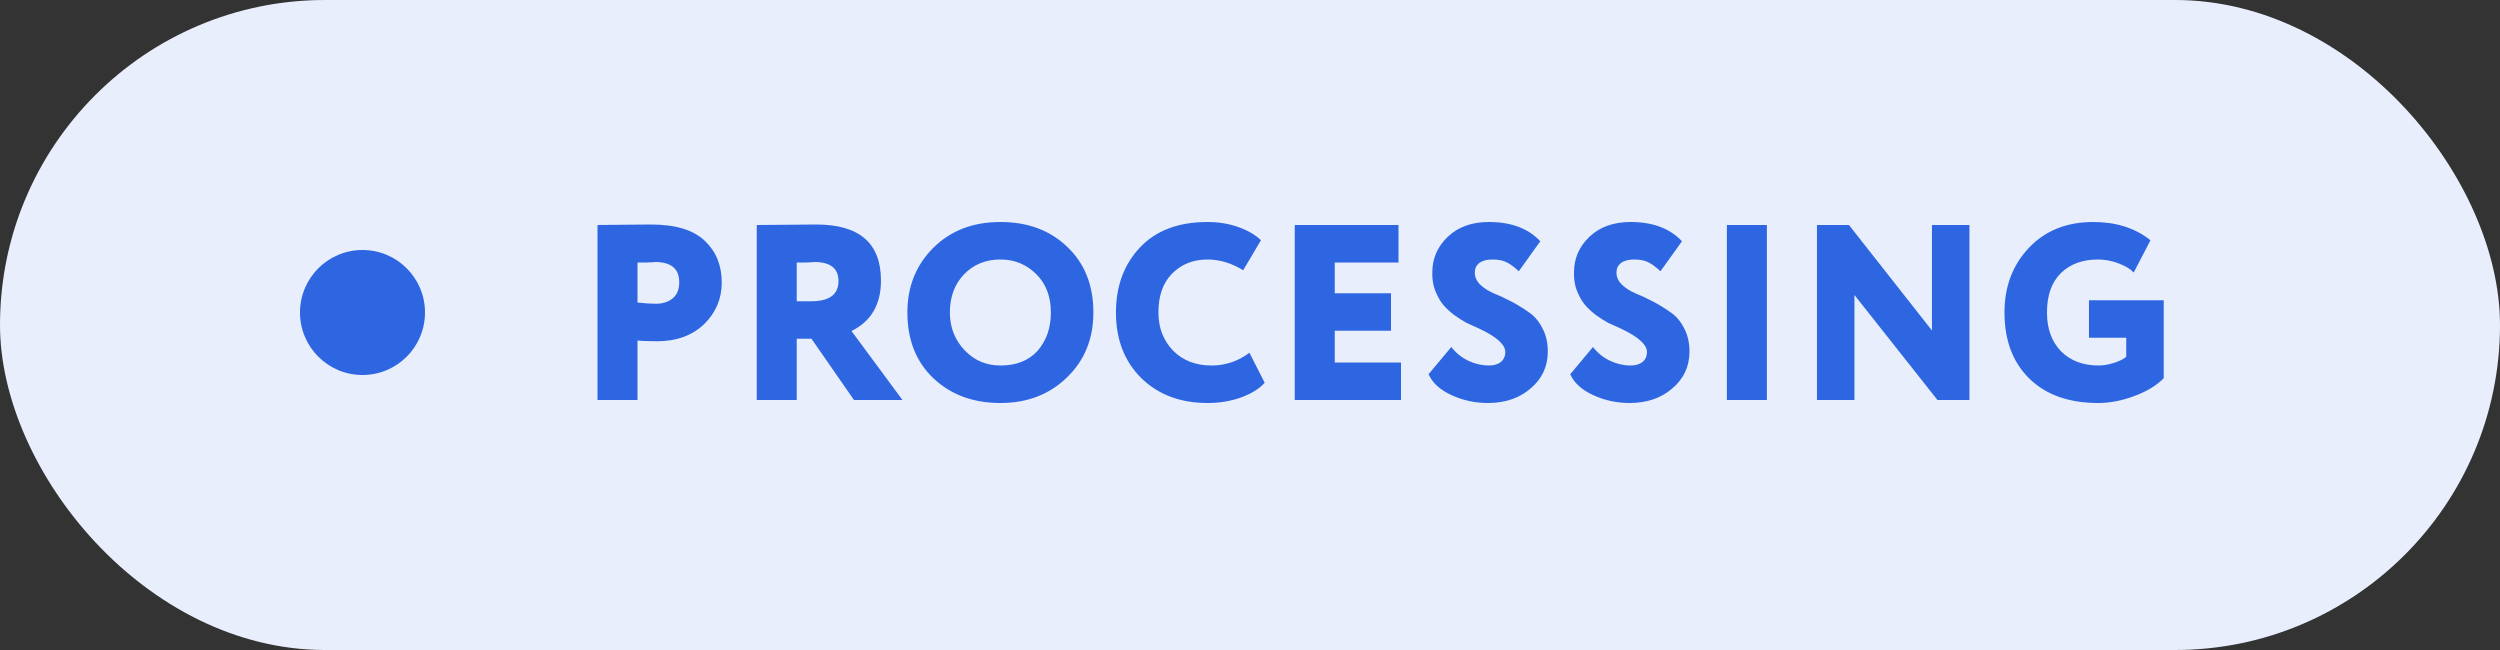 <svg width="100" height="26" viewBox="0 0 100 26" fill="none" xmlns="http://www.w3.org/2000/svg">
<rect x="0" y="0" width="100" height="26" fill="#333333" stroke="none"/>
<rect width="100" height="26" rx="13" fill="#E8EEFC"/>
<circle cx="14.5" cy="12.5" r="2.5" fill="#2E66E2"/>
<path d="M25.5 13.62V16H23.9V9C24.207 9 24.543 8.997 24.91 8.99C25.283 8.983 25.66 8.98 26.04 8.98C27.027 8.98 27.747 9.2 28.2 9.64C28.647 10.067 28.87 10.62 28.87 11.3C28.87 11.953 28.633 12.51 28.16 12.97C27.687 13.423 27.06 13.65 26.28 13.65C25.933 13.65 25.673 13.64 25.5 13.62ZM26.2 10.48C26.193 10.48 26.163 10.483 26.11 10.49C26.057 10.49 25.973 10.493 25.86 10.5C25.747 10.5 25.627 10.5 25.5 10.5V12.1C25.78 12.133 26.023 12.15 26.23 12.15C26.503 12.15 26.727 12.08 26.9 11.94C27.08 11.793 27.17 11.577 27.17 11.29C27.17 10.75 26.847 10.48 26.2 10.48ZM31.869 13.55V16H30.27V9C30.649 9 31.07 8.997 31.529 8.99C31.989 8.983 32.363 8.98 32.65 8.98C34.376 8.98 35.239 9.727 35.239 11.22C35.239 12.18 34.846 12.853 34.059 13.24L36.099 16H34.16L32.459 13.55H31.869ZM32.569 10.48C32.563 10.48 32.533 10.483 32.48 10.49C32.426 10.49 32.343 10.493 32.23 10.5C32.116 10.5 31.996 10.5 31.869 10.5V12.05H32.45C33.176 12.05 33.539 11.78 33.539 11.24C33.539 10.733 33.216 10.48 32.569 10.48ZM36.295 12.5C36.295 11.467 36.639 10.607 37.325 9.92C38.019 9.227 38.915 8.88 40.015 8.88C41.109 8.88 41.999 9.21 42.685 9.87C43.385 10.53 43.735 11.407 43.735 12.5C43.735 13.553 43.382 14.42 42.675 15.1C41.975 15.78 41.089 16.12 40.015 16.12C38.929 16.12 38.035 15.79 37.335 15.13C36.642 14.47 36.295 13.593 36.295 12.5ZM37.995 12.5C37.995 13.093 38.192 13.597 38.585 14.01C38.972 14.417 39.449 14.62 40.015 14.62C40.655 14.62 41.152 14.423 41.505 14.03C41.859 13.623 42.035 13.113 42.035 12.5C42.035 11.867 41.842 11.357 41.455 10.97C41.062 10.577 40.582 10.38 40.015 10.38C39.429 10.38 38.945 10.577 38.565 10.97C38.185 11.363 37.995 11.873 37.995 12.5ZM49.977 14.11L50.587 15.31C50.374 15.55 50.057 15.747 49.638 15.9C49.224 16.047 48.781 16.12 48.307 16.12C47.221 16.12 46.337 15.79 45.657 15.13C44.977 14.457 44.638 13.58 44.638 12.5C44.638 11.447 44.958 10.58 45.597 9.9C46.237 9.22 47.138 8.88 48.297 8.88C48.737 8.88 49.148 8.947 49.528 9.08C49.907 9.213 50.211 9.39 50.438 9.61L49.727 10.81C49.261 10.523 48.784 10.38 48.297 10.38C47.731 10.38 47.261 10.567 46.888 10.94C46.521 11.307 46.337 11.827 46.337 12.5C46.337 13.113 46.534 13.623 46.928 14.03C47.321 14.423 47.831 14.62 48.458 14.62C49.017 14.62 49.524 14.45 49.977 14.11ZM56.04 16H51.79V9H55.94V10.5H53.39V11.73H55.64V13.23H53.39V14.5H56.04V16ZM60.212 14.08C60.212 13.787 59.869 13.477 59.182 13.15C58.982 13.063 58.806 12.983 58.652 12.91C58.505 12.83 58.339 12.723 58.152 12.59C57.972 12.45 57.822 12.307 57.702 12.16C57.589 12.013 57.489 11.83 57.402 11.61C57.322 11.39 57.285 11.153 57.292 10.9C57.292 10.34 57.499 9.863 57.912 9.47C58.325 9.077 58.872 8.88 59.552 8.88C60.446 8.88 61.132 9.137 61.612 9.65L60.752 10.85C60.559 10.67 60.389 10.547 60.242 10.48C60.102 10.413 59.919 10.38 59.692 10.38C59.472 10.38 59.299 10.427 59.172 10.52C59.052 10.613 58.992 10.74 58.992 10.9C58.992 11.08 59.062 11.24 59.202 11.38C59.349 11.52 59.529 11.637 59.742 11.73C59.962 11.817 60.199 11.927 60.452 12.06C60.706 12.193 60.939 12.337 61.152 12.49C61.372 12.637 61.552 12.847 61.692 13.12C61.839 13.387 61.912 13.7 61.912 14.06C61.912 14.66 61.682 15.153 61.222 15.54C60.776 15.927 60.206 16.12 59.512 16.12C59.005 16.12 58.526 16.017 58.072 15.81C57.612 15.603 57.302 15.323 57.142 14.97L58.052 13.88C58.232 14.113 58.459 14.297 58.732 14.43C59.005 14.557 59.279 14.62 59.552 14.62C59.759 14.62 59.919 14.573 60.032 14.48C60.152 14.38 60.212 14.247 60.212 14.08ZM65.879 14.08C65.879 13.787 65.535 13.477 64.849 13.15C64.649 13.063 64.472 12.983 64.319 12.91C64.172 12.83 64.005 12.723 63.819 12.59C63.639 12.45 63.489 12.307 63.369 12.16C63.255 12.013 63.155 11.83 63.069 11.61C62.989 11.39 62.952 11.153 62.959 10.9C62.959 10.34 63.165 9.863 63.579 9.47C63.992 9.077 64.539 8.88 65.219 8.88C66.112 8.88 66.799 9.137 67.279 9.65L66.419 10.85C66.225 10.67 66.055 10.547 65.909 10.48C65.769 10.413 65.585 10.38 65.359 10.38C65.139 10.38 64.965 10.427 64.839 10.52C64.719 10.613 64.659 10.74 64.659 10.9C64.659 11.08 64.729 11.24 64.869 11.38C65.015 11.52 65.195 11.637 65.409 11.73C65.629 11.817 65.865 11.927 66.119 12.06C66.372 12.193 66.605 12.337 66.819 12.49C67.039 12.637 67.219 12.847 67.359 13.12C67.505 13.387 67.579 13.7 67.579 14.06C67.579 14.66 67.349 15.153 66.889 15.54C66.442 15.927 65.872 16.12 65.179 16.12C64.672 16.12 64.192 16.017 63.739 15.81C63.279 15.603 62.969 15.323 62.809 14.97L63.719 13.88C63.899 14.113 64.125 14.297 64.399 14.43C64.672 14.557 64.945 14.62 65.219 14.62C65.425 14.62 65.585 14.573 65.699 14.48C65.819 14.38 65.879 14.247 65.879 14.08ZM70.675 16H69.075V9H70.675V16ZM78.778 9V16H77.499L74.178 11.8V16H72.678V9H73.959L77.278 13.22V9H78.778ZM85.049 13.51H83.559V12.01H86.549V15.13C86.249 15.43 85.849 15.67 85.349 15.85C84.862 16.03 84.389 16.12 83.929 16.12C82.756 16.12 81.836 15.793 81.169 15.14C80.509 14.487 80.179 13.607 80.179 12.5C80.179 11.467 80.502 10.607 81.149 9.92C81.802 9.227 82.662 8.88 83.729 8.88C84.649 8.88 85.412 9.123 86.019 9.61L85.349 10.9C85.209 10.753 85.002 10.63 84.729 10.53C84.462 10.43 84.192 10.38 83.919 10.38C83.299 10.38 82.802 10.563 82.429 10.93C82.062 11.297 81.879 11.82 81.879 12.5C81.879 13.147 82.066 13.663 82.439 14.05C82.819 14.43 83.322 14.62 83.949 14.62C84.136 14.62 84.346 14.583 84.579 14.51C84.799 14.437 84.956 14.357 85.049 14.27V13.51Z" fill="#2E66E2"/>
</svg>

